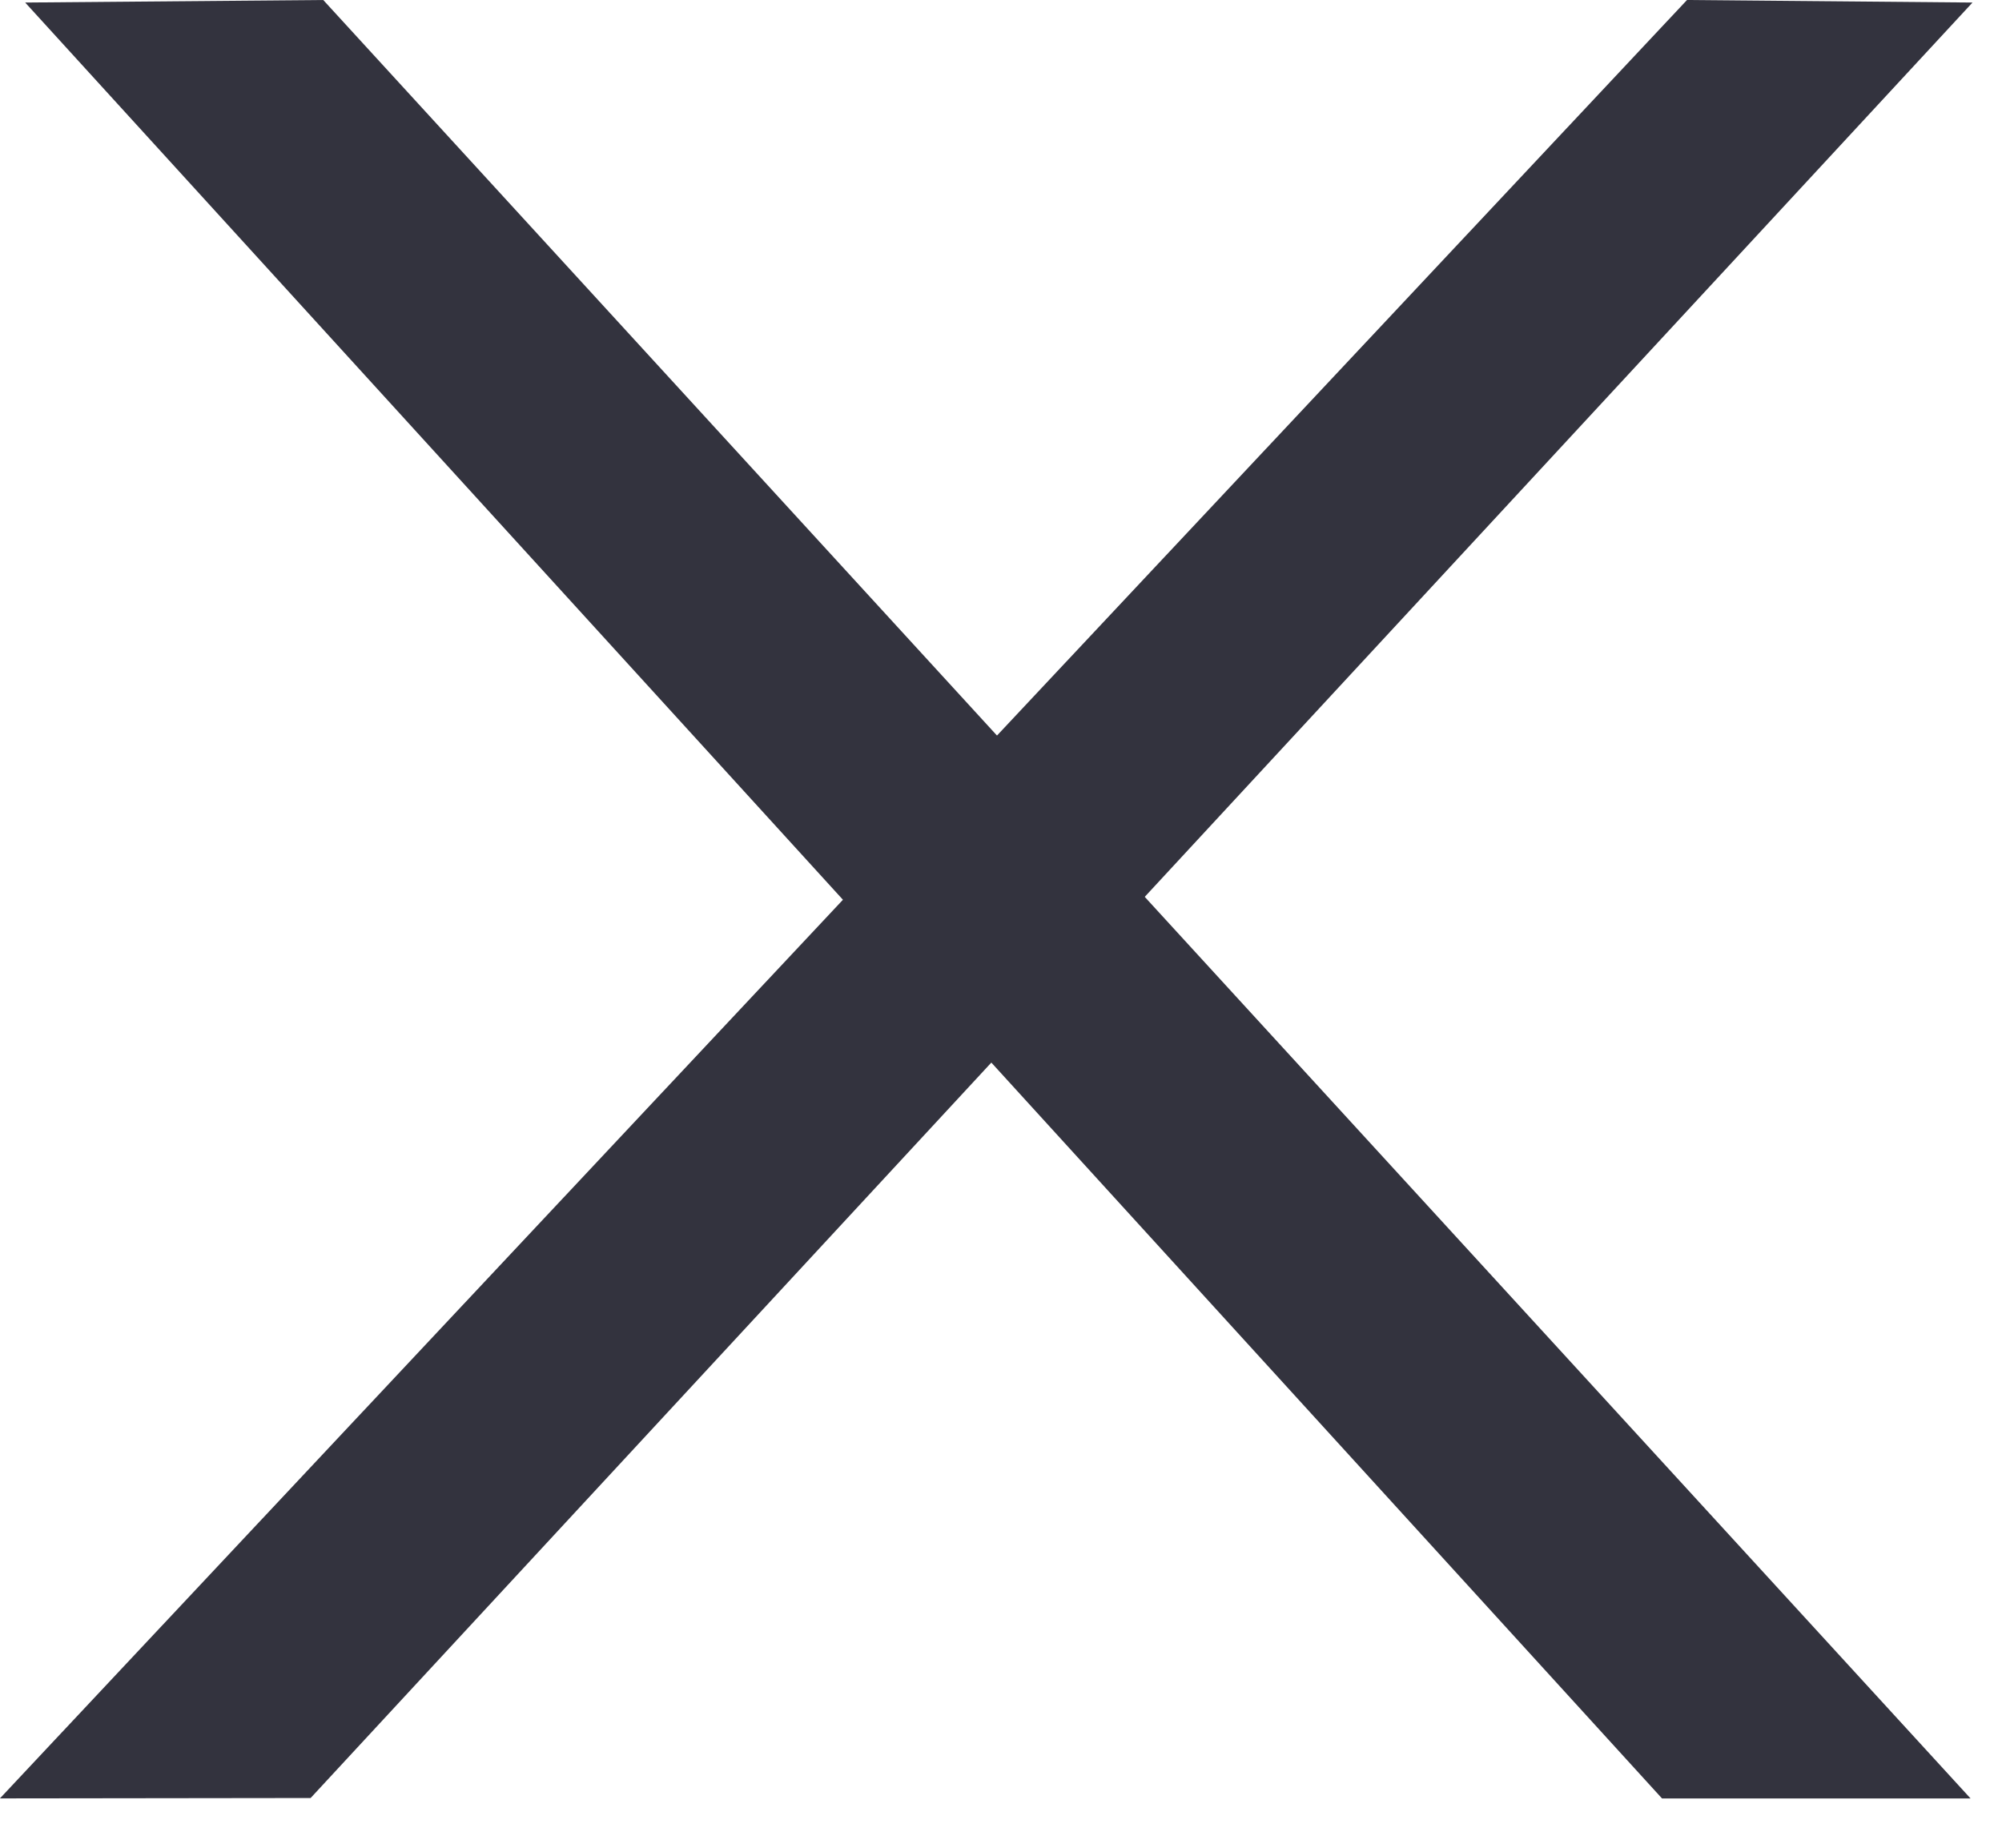 <svg height="24" viewBox="0 0 26 24" width="26" xmlns="http://www.w3.org/2000/svg"><g fill="#33333e" fill-rule="evenodd" transform="translate(-1)"><path d="m22.909 0-21.91 23.359 4.035-.005 21.583-23.321z"/><path d="m5.198 0-3.871.033 21.258 23.327h4.007z"/></g></svg>